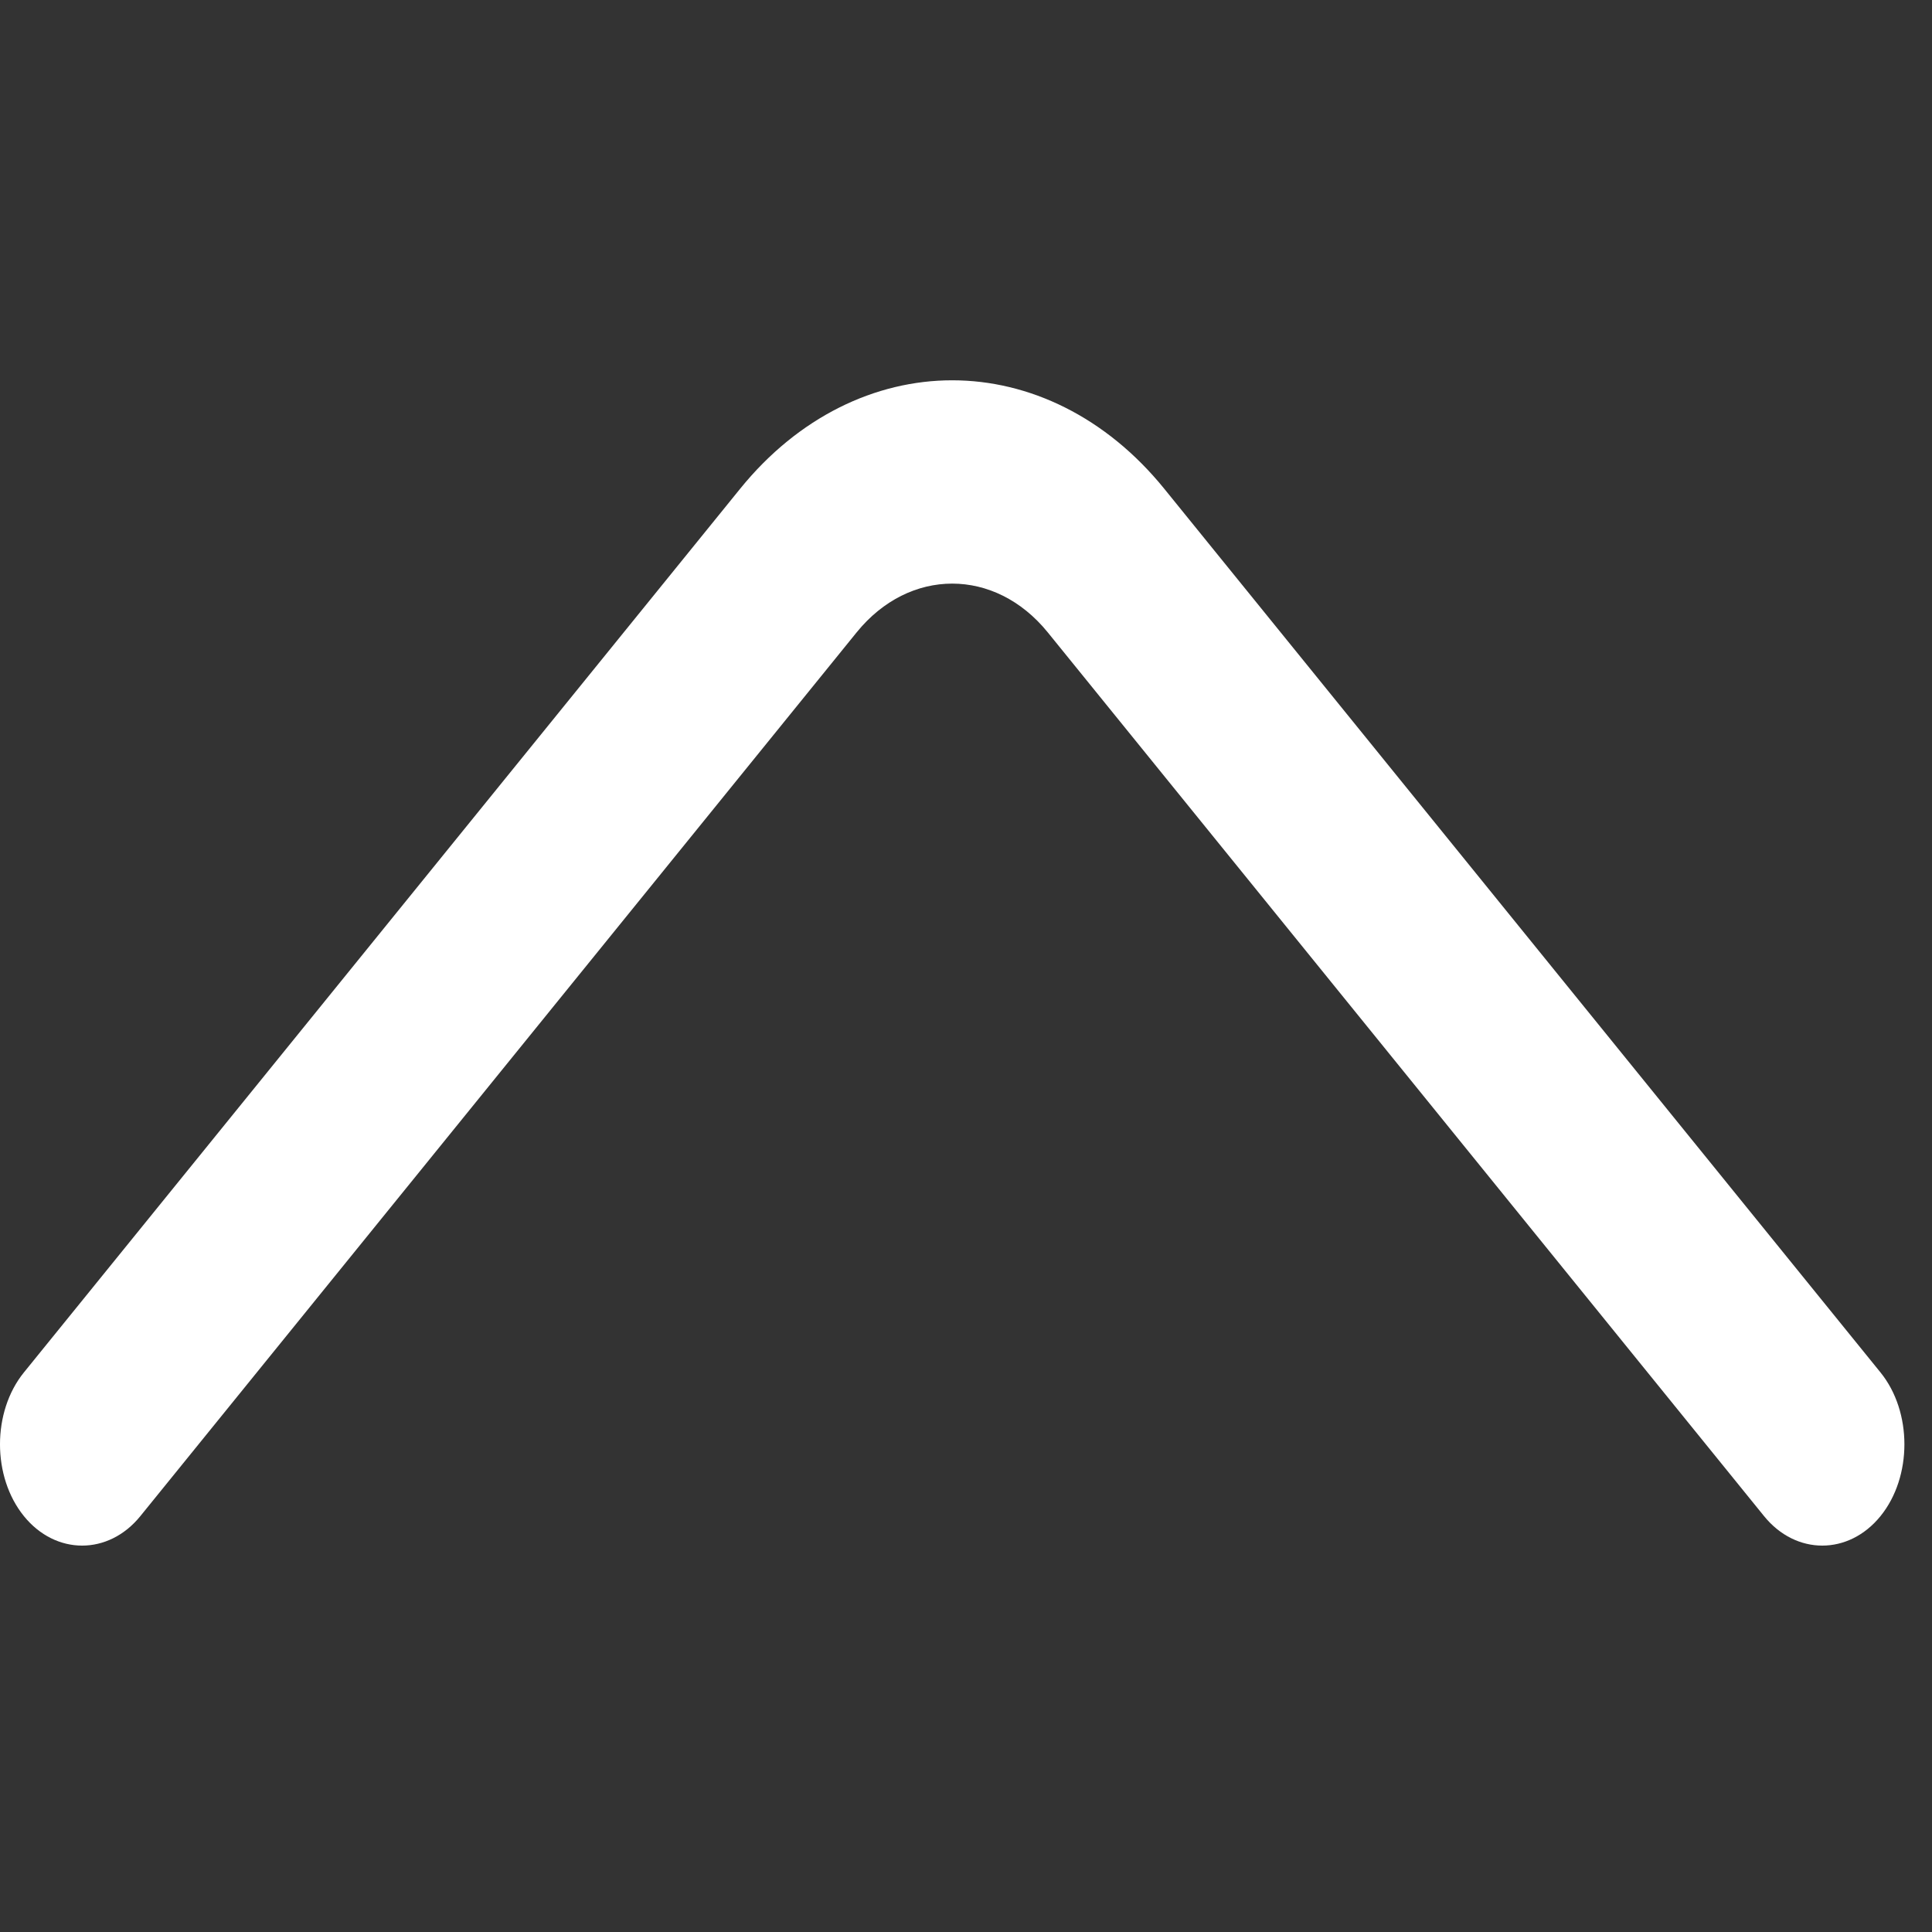 <svg width="70" height="70" viewBox="0 0 70 70" fill="none" xmlns="http://www.w3.org/2000/svg">
<rect x="0" y="0" width="70" height="70" fill="#333333" stroke="none"/>
<path d="M34.5 13.779C31.714 13.779 28.927 15.105 26.818 17.707L0.866 49.726C-0.289 51.151 -0.289 53.508 0.866 54.932C2.02 56.356 3.931 56.356 5.085 54.932L31.037 22.913C32.948 20.556 36.052 20.556 37.963 22.913L63.915 54.932C65.069 56.356 66.98 56.356 68.134 54.932C69.289 53.508 69.289 51.151 68.134 49.726L42.182 17.707C40.072 15.105 37.286 13.779 34.5 13.779Z" fill="white"/>
</svg>
